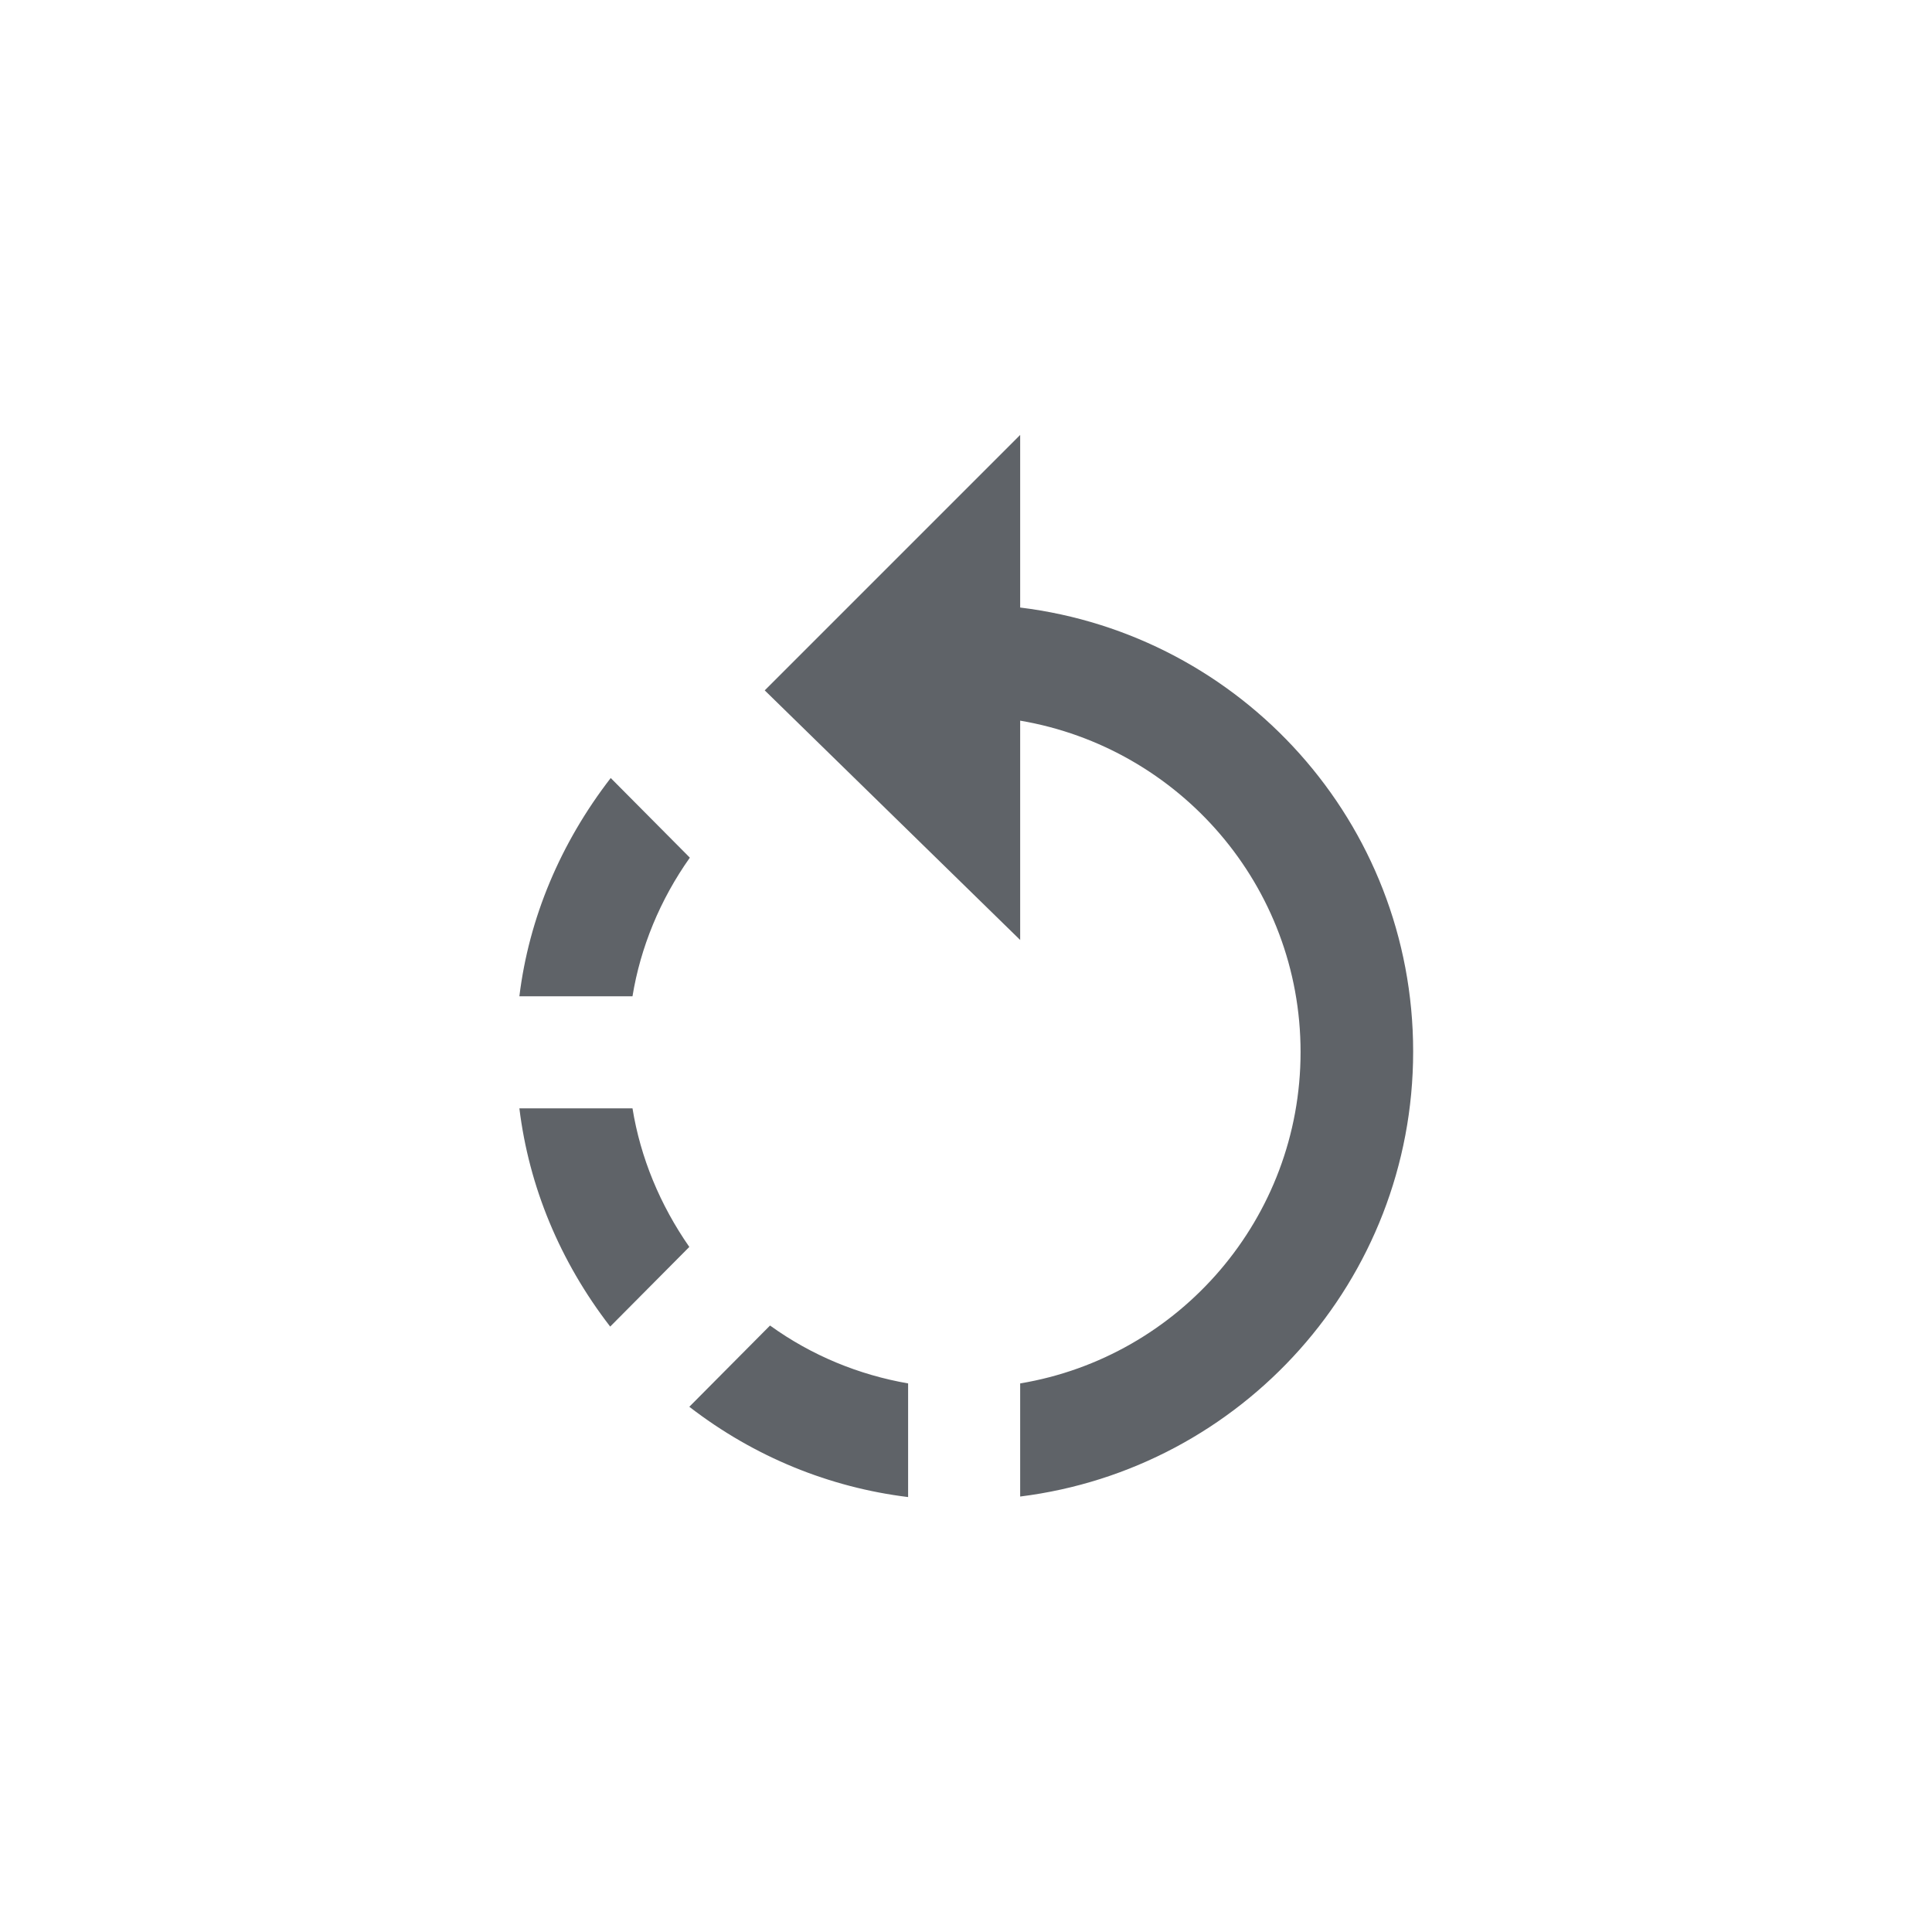 <?xml version="1.0" encoding="utf-8"?>
<!-- Generator: Adobe Illustrator 24.0.0, SVG Export Plug-In . SVG Version: 6.00 Build 0)  -->
<svg version="1.1" id="Layer_1" xmlns="http://www.w3.org/2000/svg" xmlns:xlink="http://www.w3.org/1999/xlink" x="0px" y="0px"
	 viewBox="0 0 36.38 36.38" style="enable-background:new 0 0 36.38 36.38;" xml:space="preserve">
<style type="text/css">
	.st0{fill:#5F6368;}
</style>
<path class="st0" d="M12.99,16.15l-1.49-1.5c-0.95,1.23-1.54,2.64-1.72,4.11h2.13C12.06,17.84,12.43,16.94,12.99,16.15z
	 M11.91,20.87H9.78c0.18,1.47,0.76,2.88,1.71,4.11l1.49-1.5C12.43,22.69,12.06,21.8,11.91,20.87z M12.98,26.49
	c1.23,0.95,2.65,1.52,4.12,1.7v-2.14c-0.92-0.16-1.81-0.52-2.6-1.09L12.98,26.49z M19.21,11.44V8.19L14.4,13l4.81,4.7v-4.13
	c3,0.51,5.28,3.11,5.28,6.24s-2.28,5.74-5.28,6.24v2.13c4.17-0.52,7.4-4.07,7.4-8.38S23.38,11.95,19.21,11.44z"/>
</svg>
